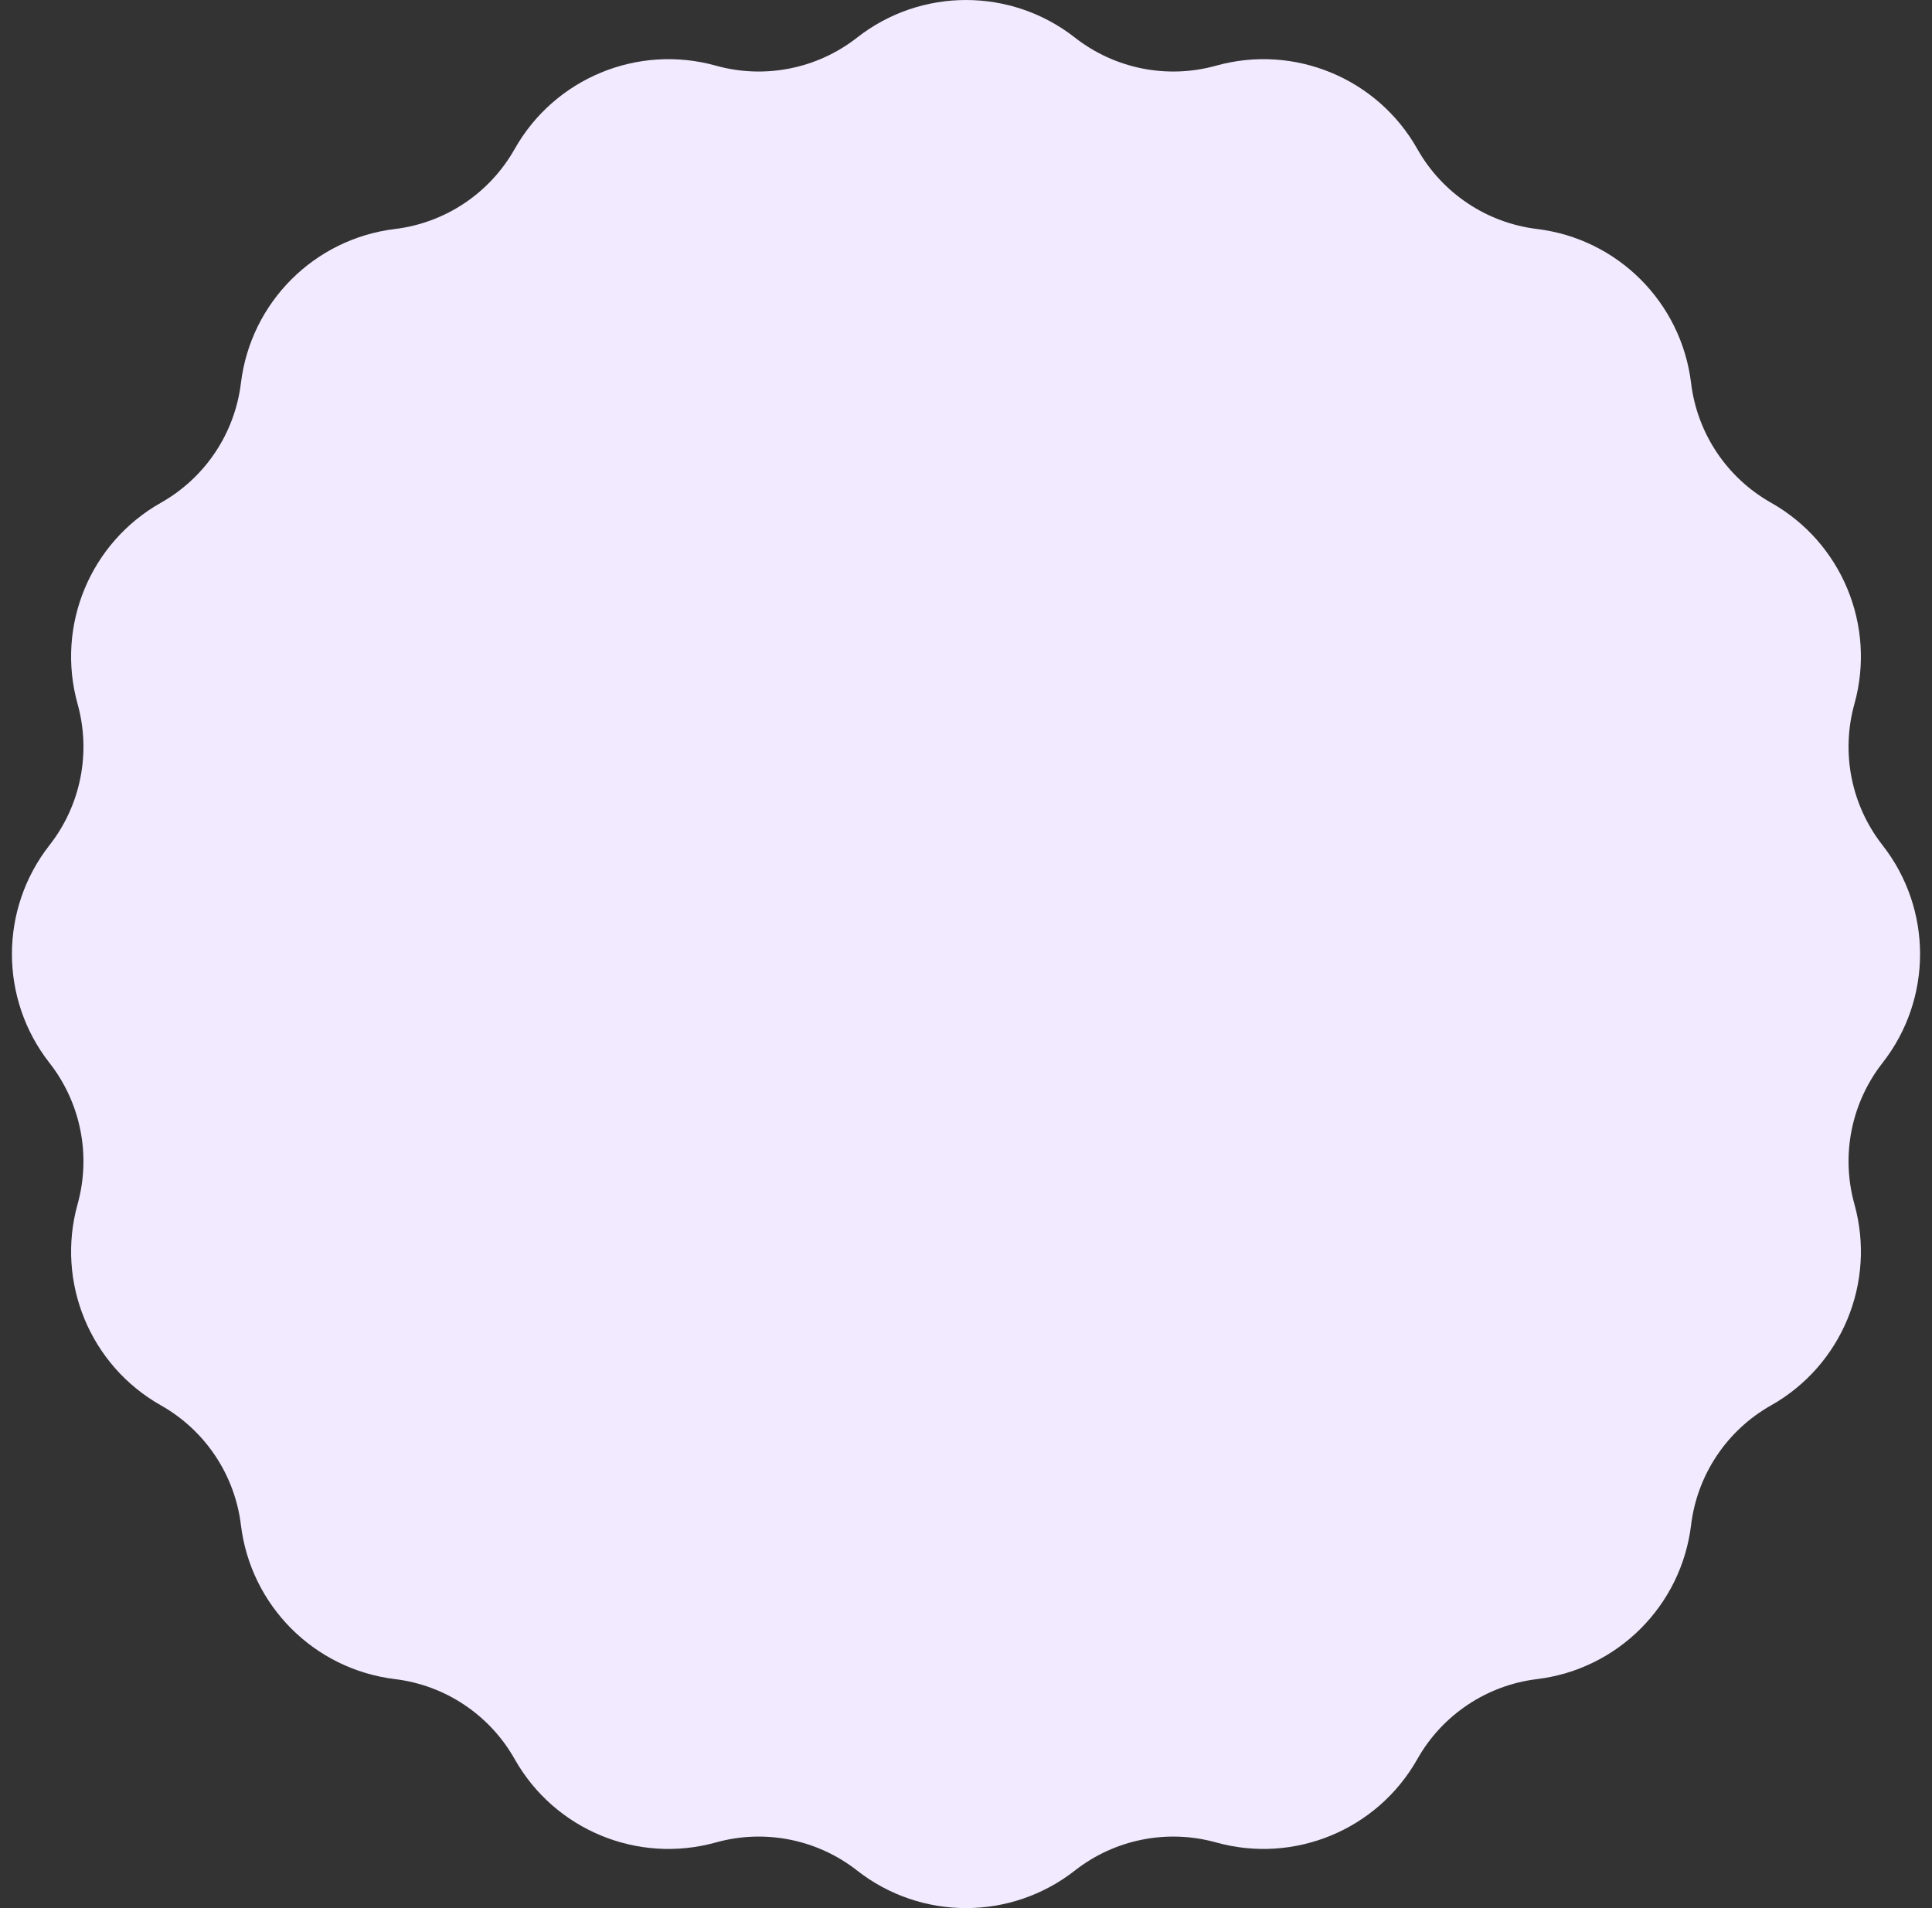 <?xml version="1.0" encoding="UTF-8" standalone="no"?><svg width='81' height='80' viewBox='0 0 81 80' fill='none' xmlns='http://www.w3.org/2000/svg'>
<rect x="0" y="0" width="81" height="80" fill="#333333" stroke="none"/>
<g clip-path='url(#clip0_82_39)'>
<path d='M78.924 35.434C77.613 33.76 77.176 31.562 77.747 29.514C78.661 26.233 77.219 22.751 74.252 21.077C72.4 20.032 71.155 18.169 70.899 16.059C70.488 12.677 67.823 10.012 64.441 9.601C62.331 9.345 60.467 8.1 59.423 6.248C57.749 3.281 54.267 1.838 50.986 2.753C48.938 3.324 46.74 2.887 45.066 1.576C42.384 -0.525 38.615 -0.525 35.934 1.576C34.26 2.887 32.062 3.324 30.014 2.753C26.733 1.839 23.251 3.281 21.577 6.248C20.532 8.1 18.669 9.345 16.559 9.601C13.177 10.012 10.512 12.677 10.101 16.059C9.845 18.169 8.6 20.032 6.748 21.077C3.781 22.751 2.338 26.233 3.253 29.514C3.824 31.562 3.387 33.76 2.076 35.434C-0.025 38.115 -0.025 41.884 2.076 44.566C3.387 46.24 3.824 48.438 3.253 50.486C2.339 53.767 3.781 57.249 6.748 58.923C8.6 59.967 9.845 61.831 10.101 63.941C10.512 67.323 13.177 69.988 16.559 70.399C18.669 70.655 20.532 71.9 21.577 73.752C23.251 76.719 26.733 78.162 30.014 77.247C32.062 76.676 34.26 77.113 35.934 78.424C38.615 80.525 42.384 80.525 45.066 78.424C46.74 77.113 48.938 76.676 50.986 77.247C54.267 78.161 57.749 76.719 59.423 73.752C60.467 71.9 62.331 70.655 64.441 70.399C67.823 69.988 70.488 67.323 70.899 63.941C71.155 61.831 72.4 59.967 74.252 58.923C77.219 57.249 78.662 53.767 77.747 50.486C77.176 48.438 77.613 46.24 78.924 44.566C81.025 41.884 81.025 38.115 78.924 35.434ZM40.5 69.845C24.043 69.845 10.655 56.457 10.655 40C10.655 23.543 24.043 10.155 40.5 10.155C56.956 10.155 70.345 23.543 70.345 40C70.345 56.457 56.956 69.845 40.5 69.845Z' fill='#F2EAFF'/>
<circle cx='40.5' cy='40' r='31' fill='#F2EAFF'/>
</g>
<defs>
<clipPath id='clip0_82_39'>
<rect width='80' height='80' fill='white' transform='translate(0.5)'/>
</clipPath>
</defs>
</svg>
